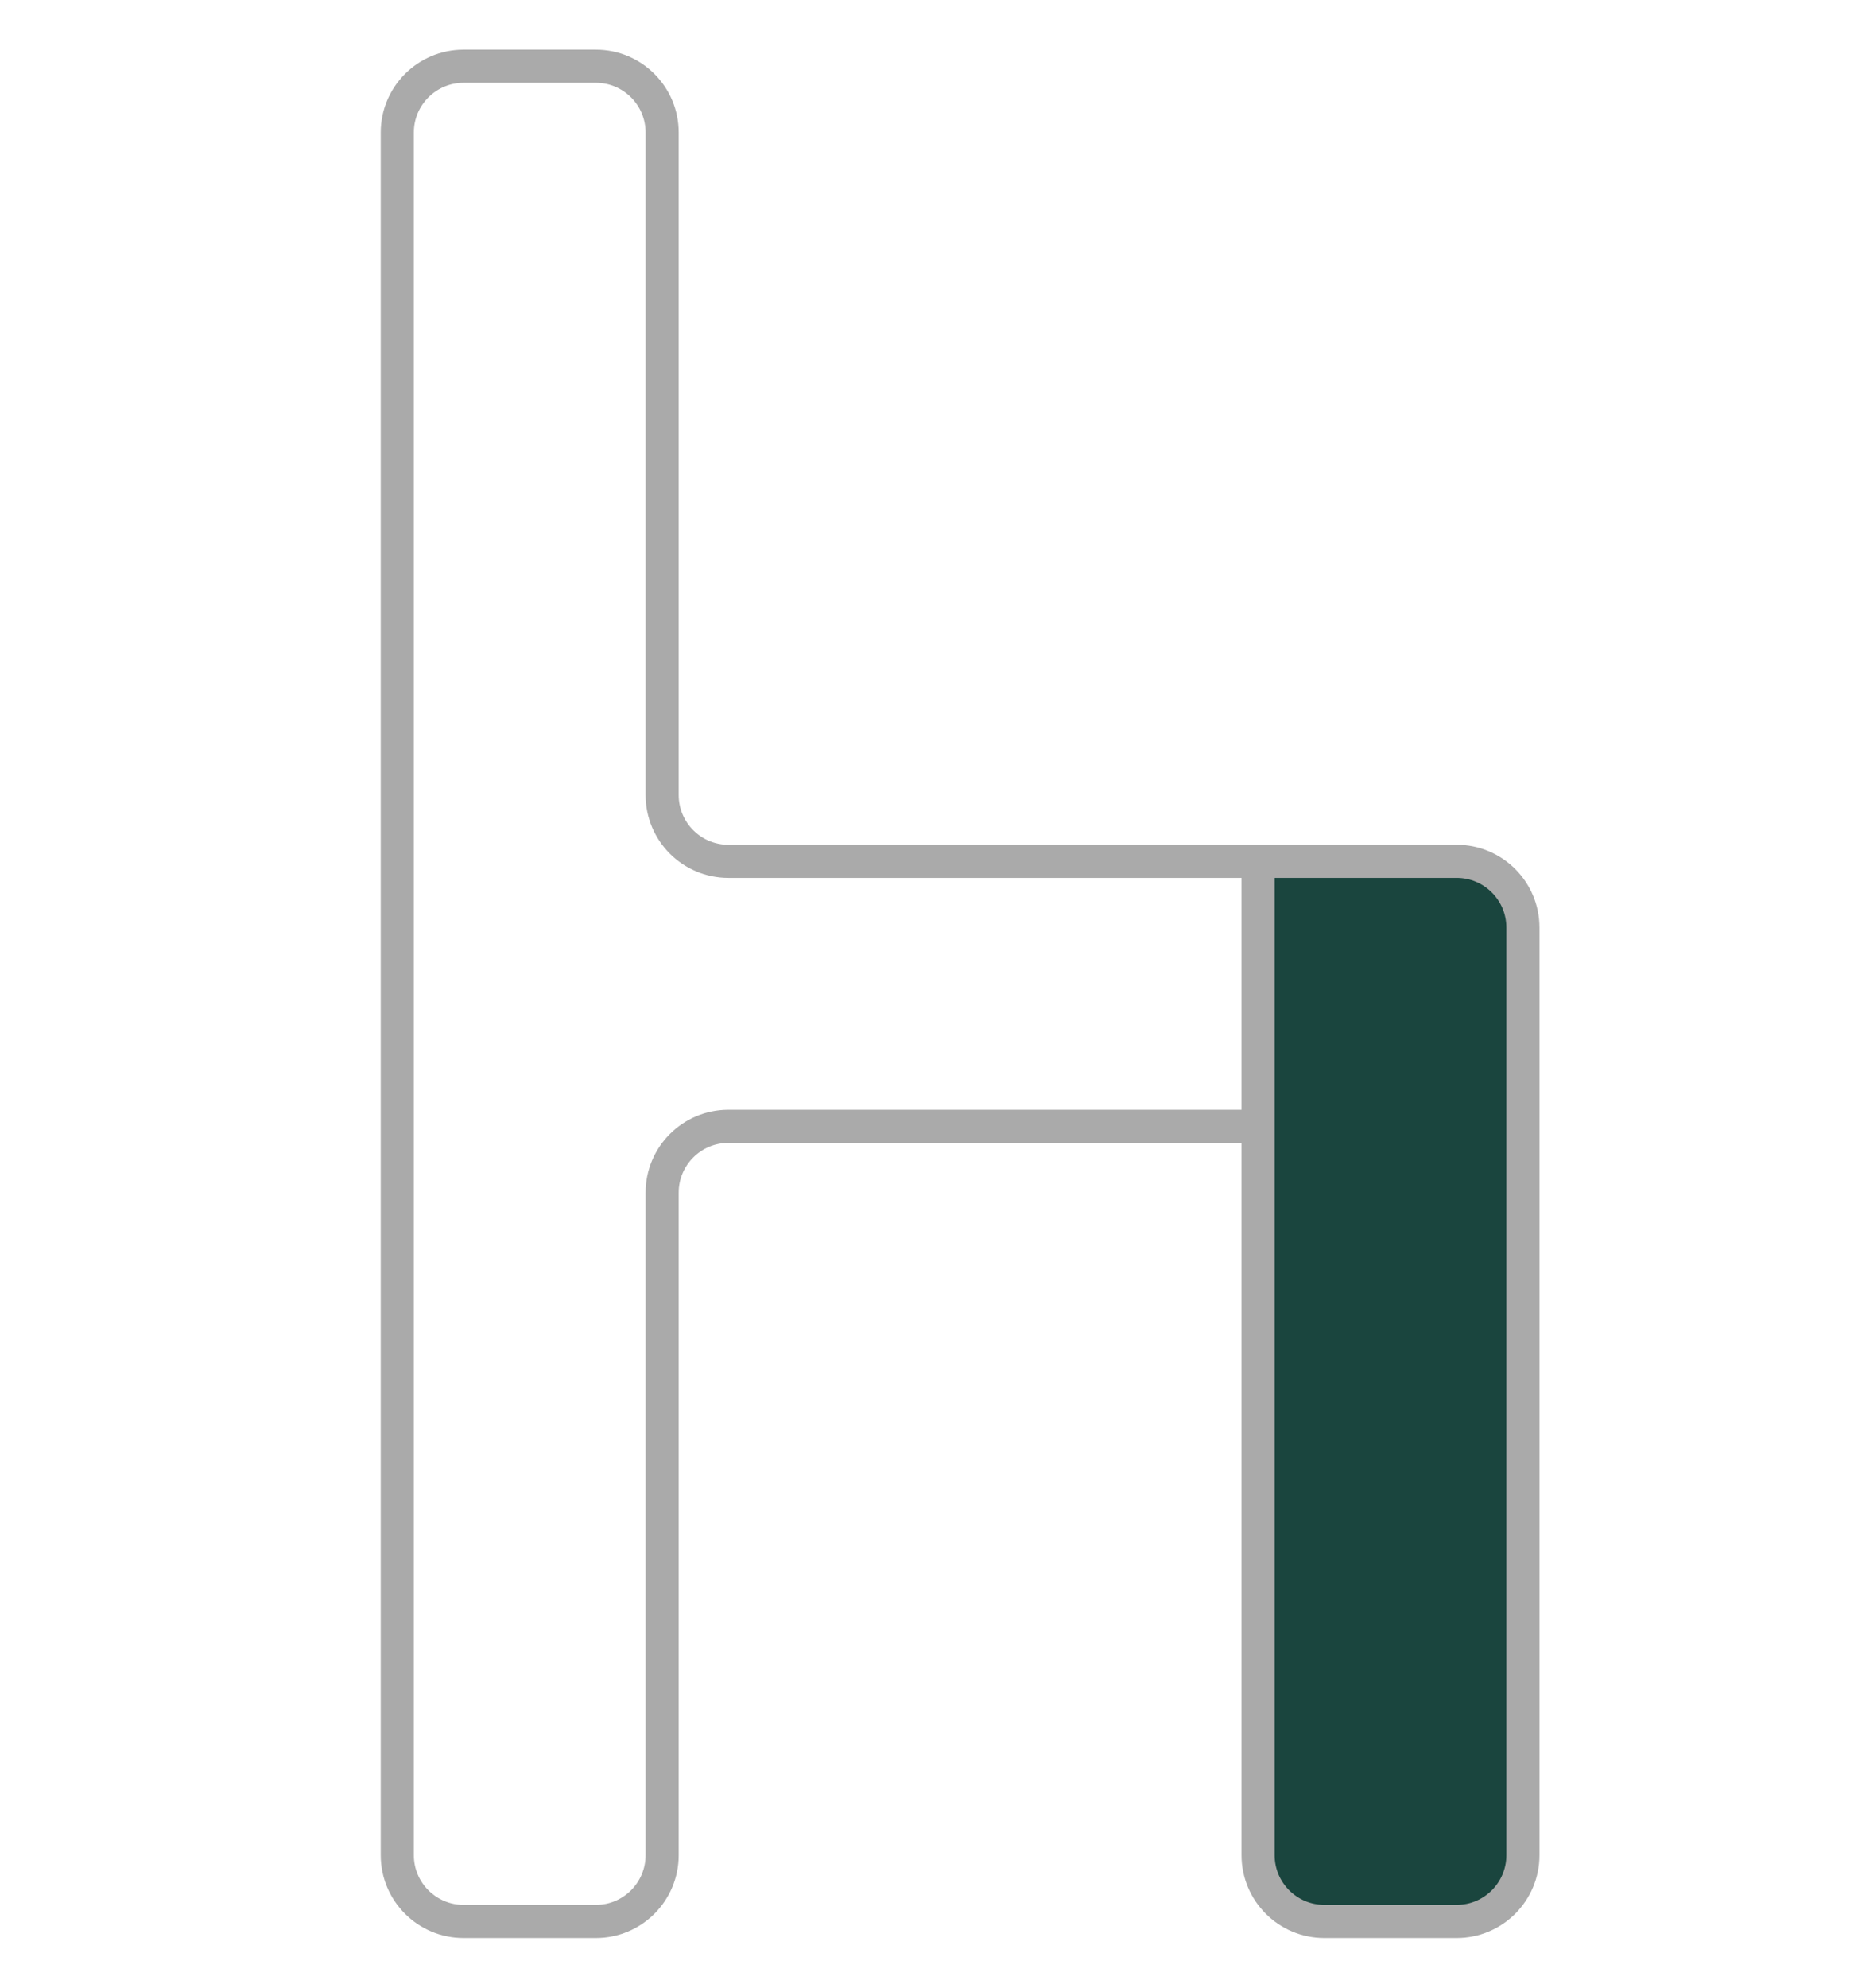 <svg width="28" height="30" viewBox="0 0 28 30" fill="none" xmlns="http://www.w3.org/2000/svg">
<path d="M22 29C22.552 29 23 28.552 23 28V17V14C23 13.448 22.552 13 22 13H19V17V28C19 28.552 19.448 29 20 29H22Z" fill="#1A453E"/>
<path d="M19 17V28C19 28.552 19.448 29 20 29H22C22.552 29 23 28.552 23 28V17V14C23 13.448 22.552 13 22 13H19M19 17H11C10.448 17 10 17.448 10 18L10 28C10 28.552 9.552 29 9 29H7C6.448 29 6 28.552 6 28V17V13V2C6 1.448 6.448 1 7 1H9C9.552 1 10 1.448 10 2L10 12C10 12.552 10.448 13 11 13H19M19 17V13" stroke="#AAAAAA" stroke-width="0.5"/>
</svg>
